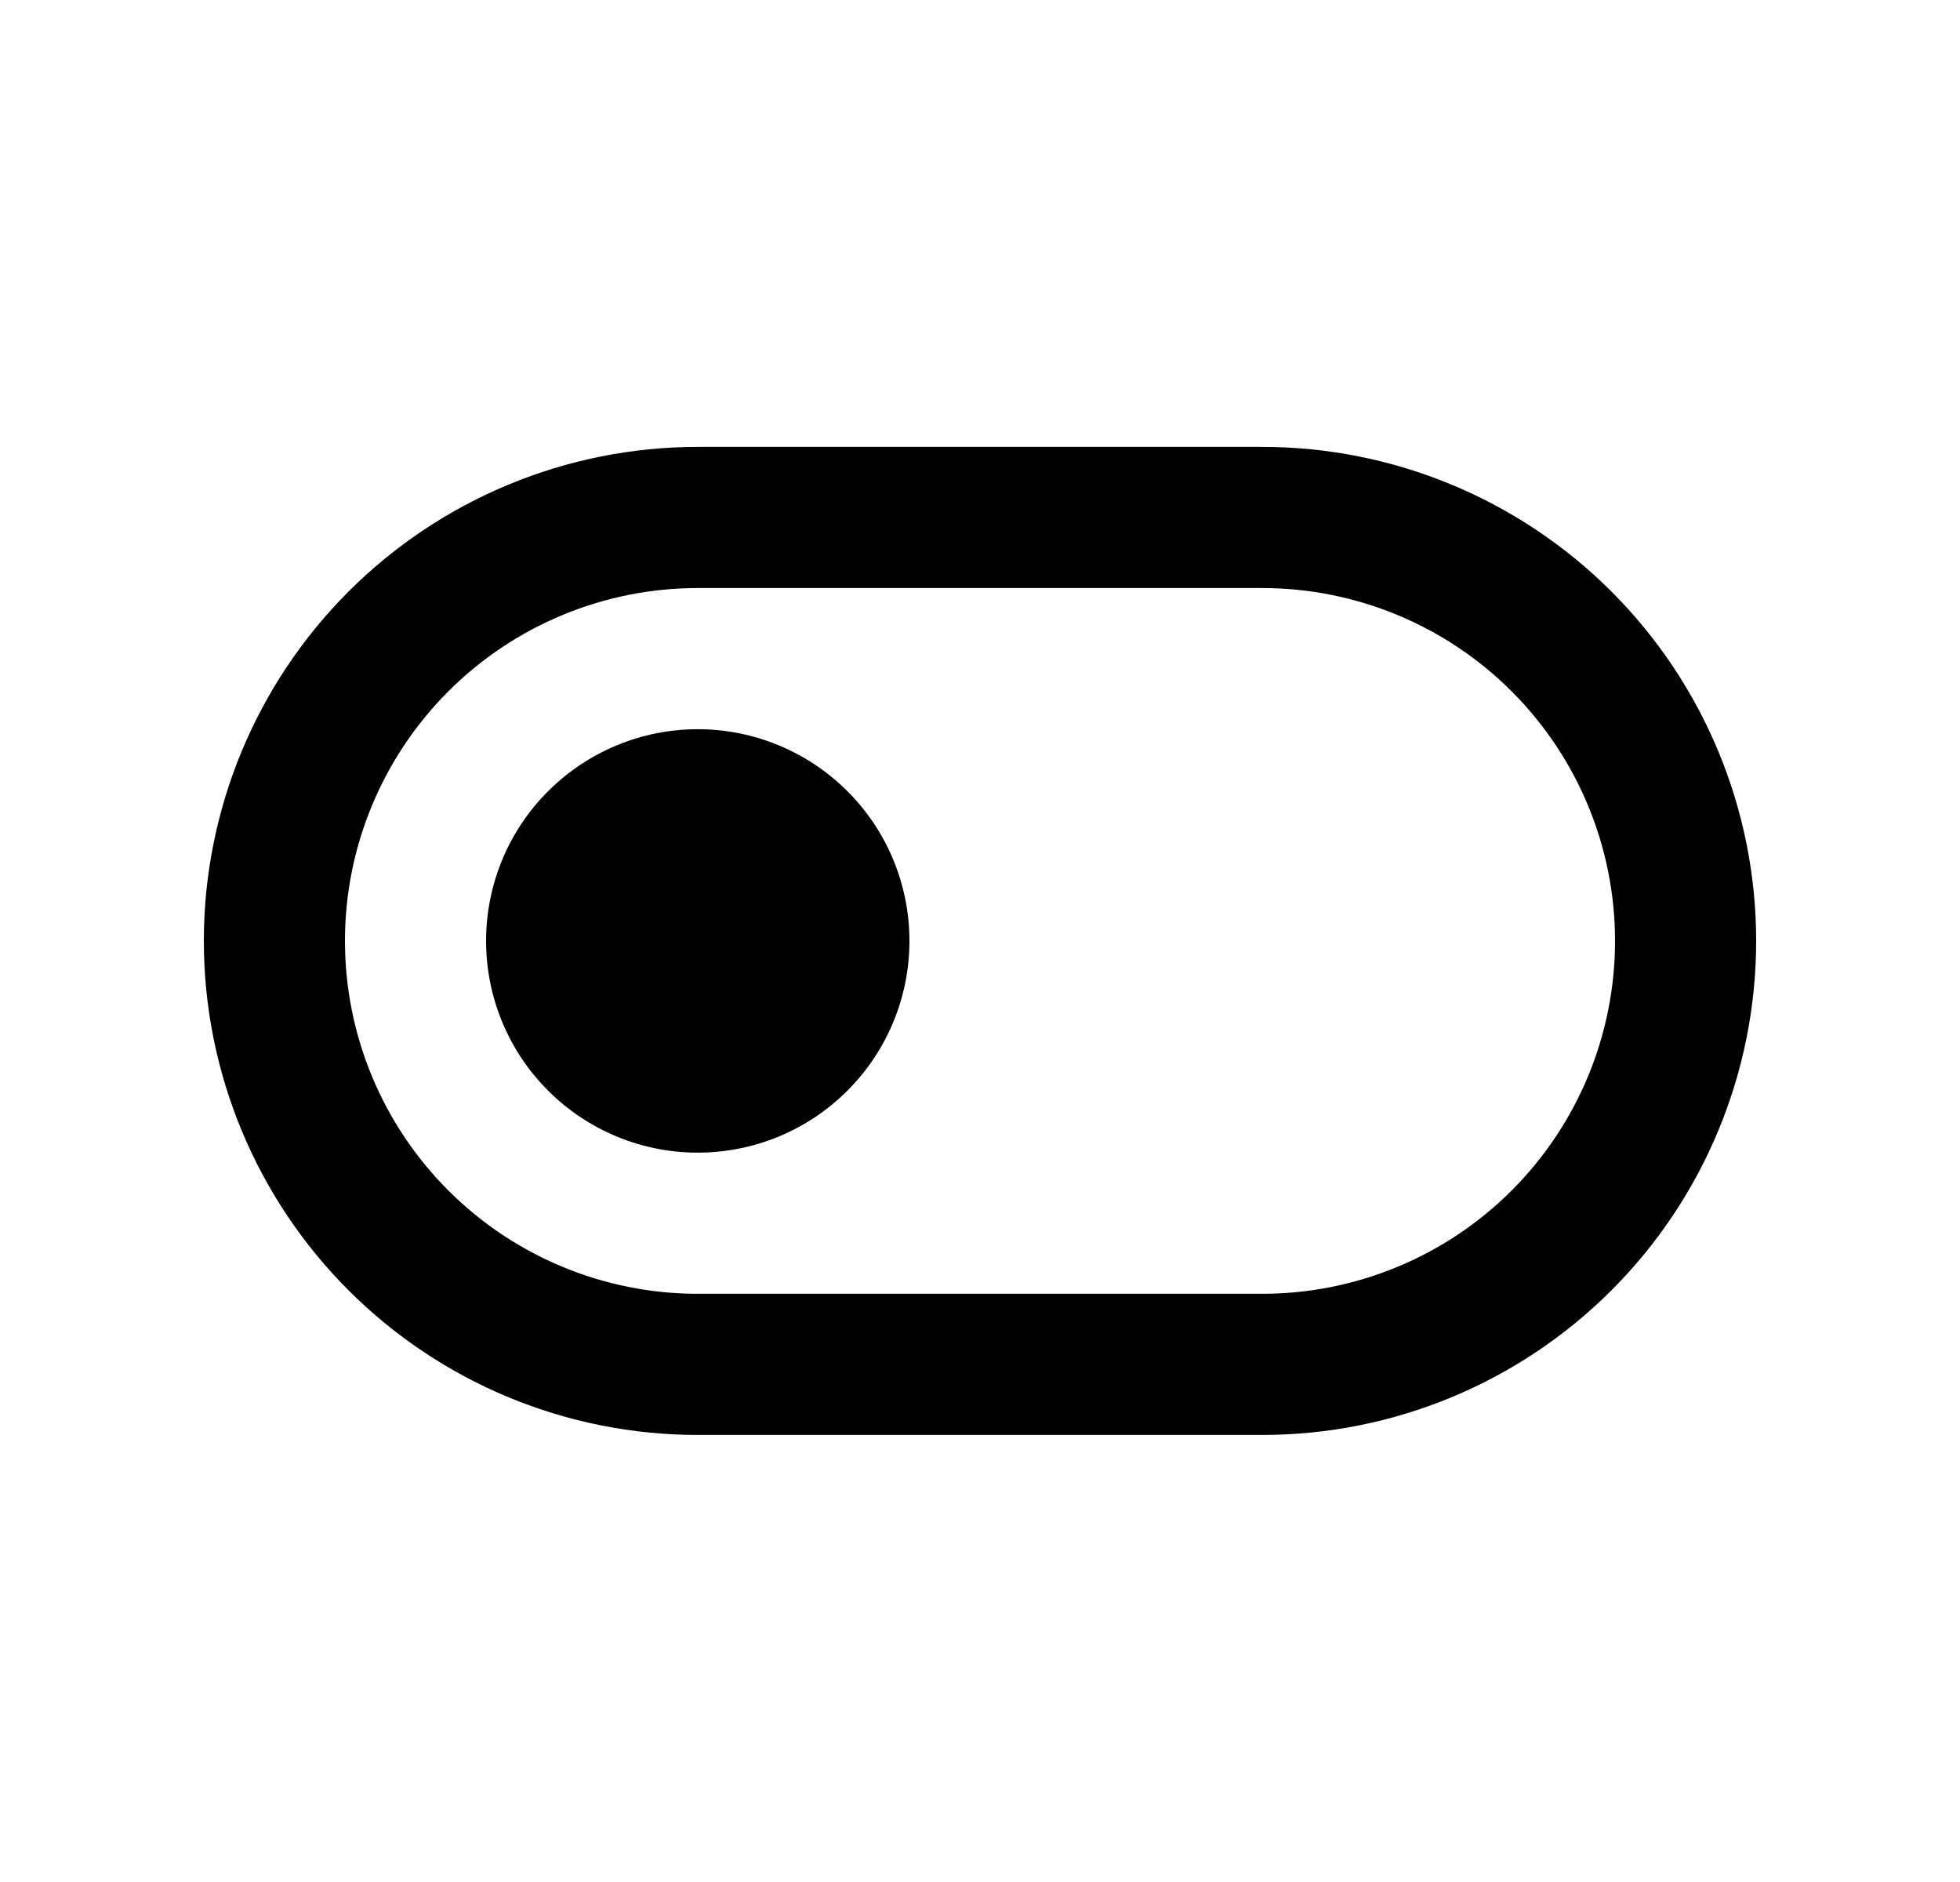 <svg width="25" height="24" viewBox="0 0 25 24" fill="none" xmlns="http://www.w3.org/2000/svg">
<path d="M8.9 7.499C7.707 7.499 6.562 7.973 5.718 8.817C4.874 9.661 4.4 10.806 4.4 11.999C4.4 13.193 4.874 14.337 5.718 15.181C6.562 16.025 7.707 16.499 8.9 16.499H16.1C17.293 16.499 18.438 16.025 19.282 15.181C20.126 14.337 20.6 13.193 20.6 11.999C20.6 10.806 20.126 9.661 19.282 8.817C18.438 7.973 17.293 7.499 16.1 7.499H8.9ZM8.9 5.699H16.1C17.771 5.699 19.373 6.363 20.555 7.544C21.736 8.726 22.4 10.328 22.4 11.999C22.4 13.67 21.736 15.273 20.555 16.454C19.373 17.636 17.771 18.299 16.1 18.299H8.9C7.229 18.299 5.627 17.636 4.445 16.454C3.264 15.273 2.6 13.67 2.6 11.999C2.6 10.328 3.264 8.726 4.445 7.544C5.627 6.363 7.229 5.699 8.9 5.699ZM8.9 14.699C8.184 14.699 7.497 14.415 6.991 13.908C6.484 13.402 6.2 12.715 6.2 11.999C6.2 11.283 6.484 10.596 6.991 10.09C7.497 9.584 8.184 9.299 8.9 9.299C9.616 9.299 10.303 9.584 10.809 10.09C11.316 10.596 11.6 11.283 11.6 11.999C11.6 12.715 11.316 13.402 10.809 13.908C10.303 14.415 9.616 14.699 8.9 14.699Z" fill="#0A0D14" style="fill:#0A0D14;fill:color(display-p3 0.039 0.051 0.078);fill-opacity:1;"/>
</svg>
